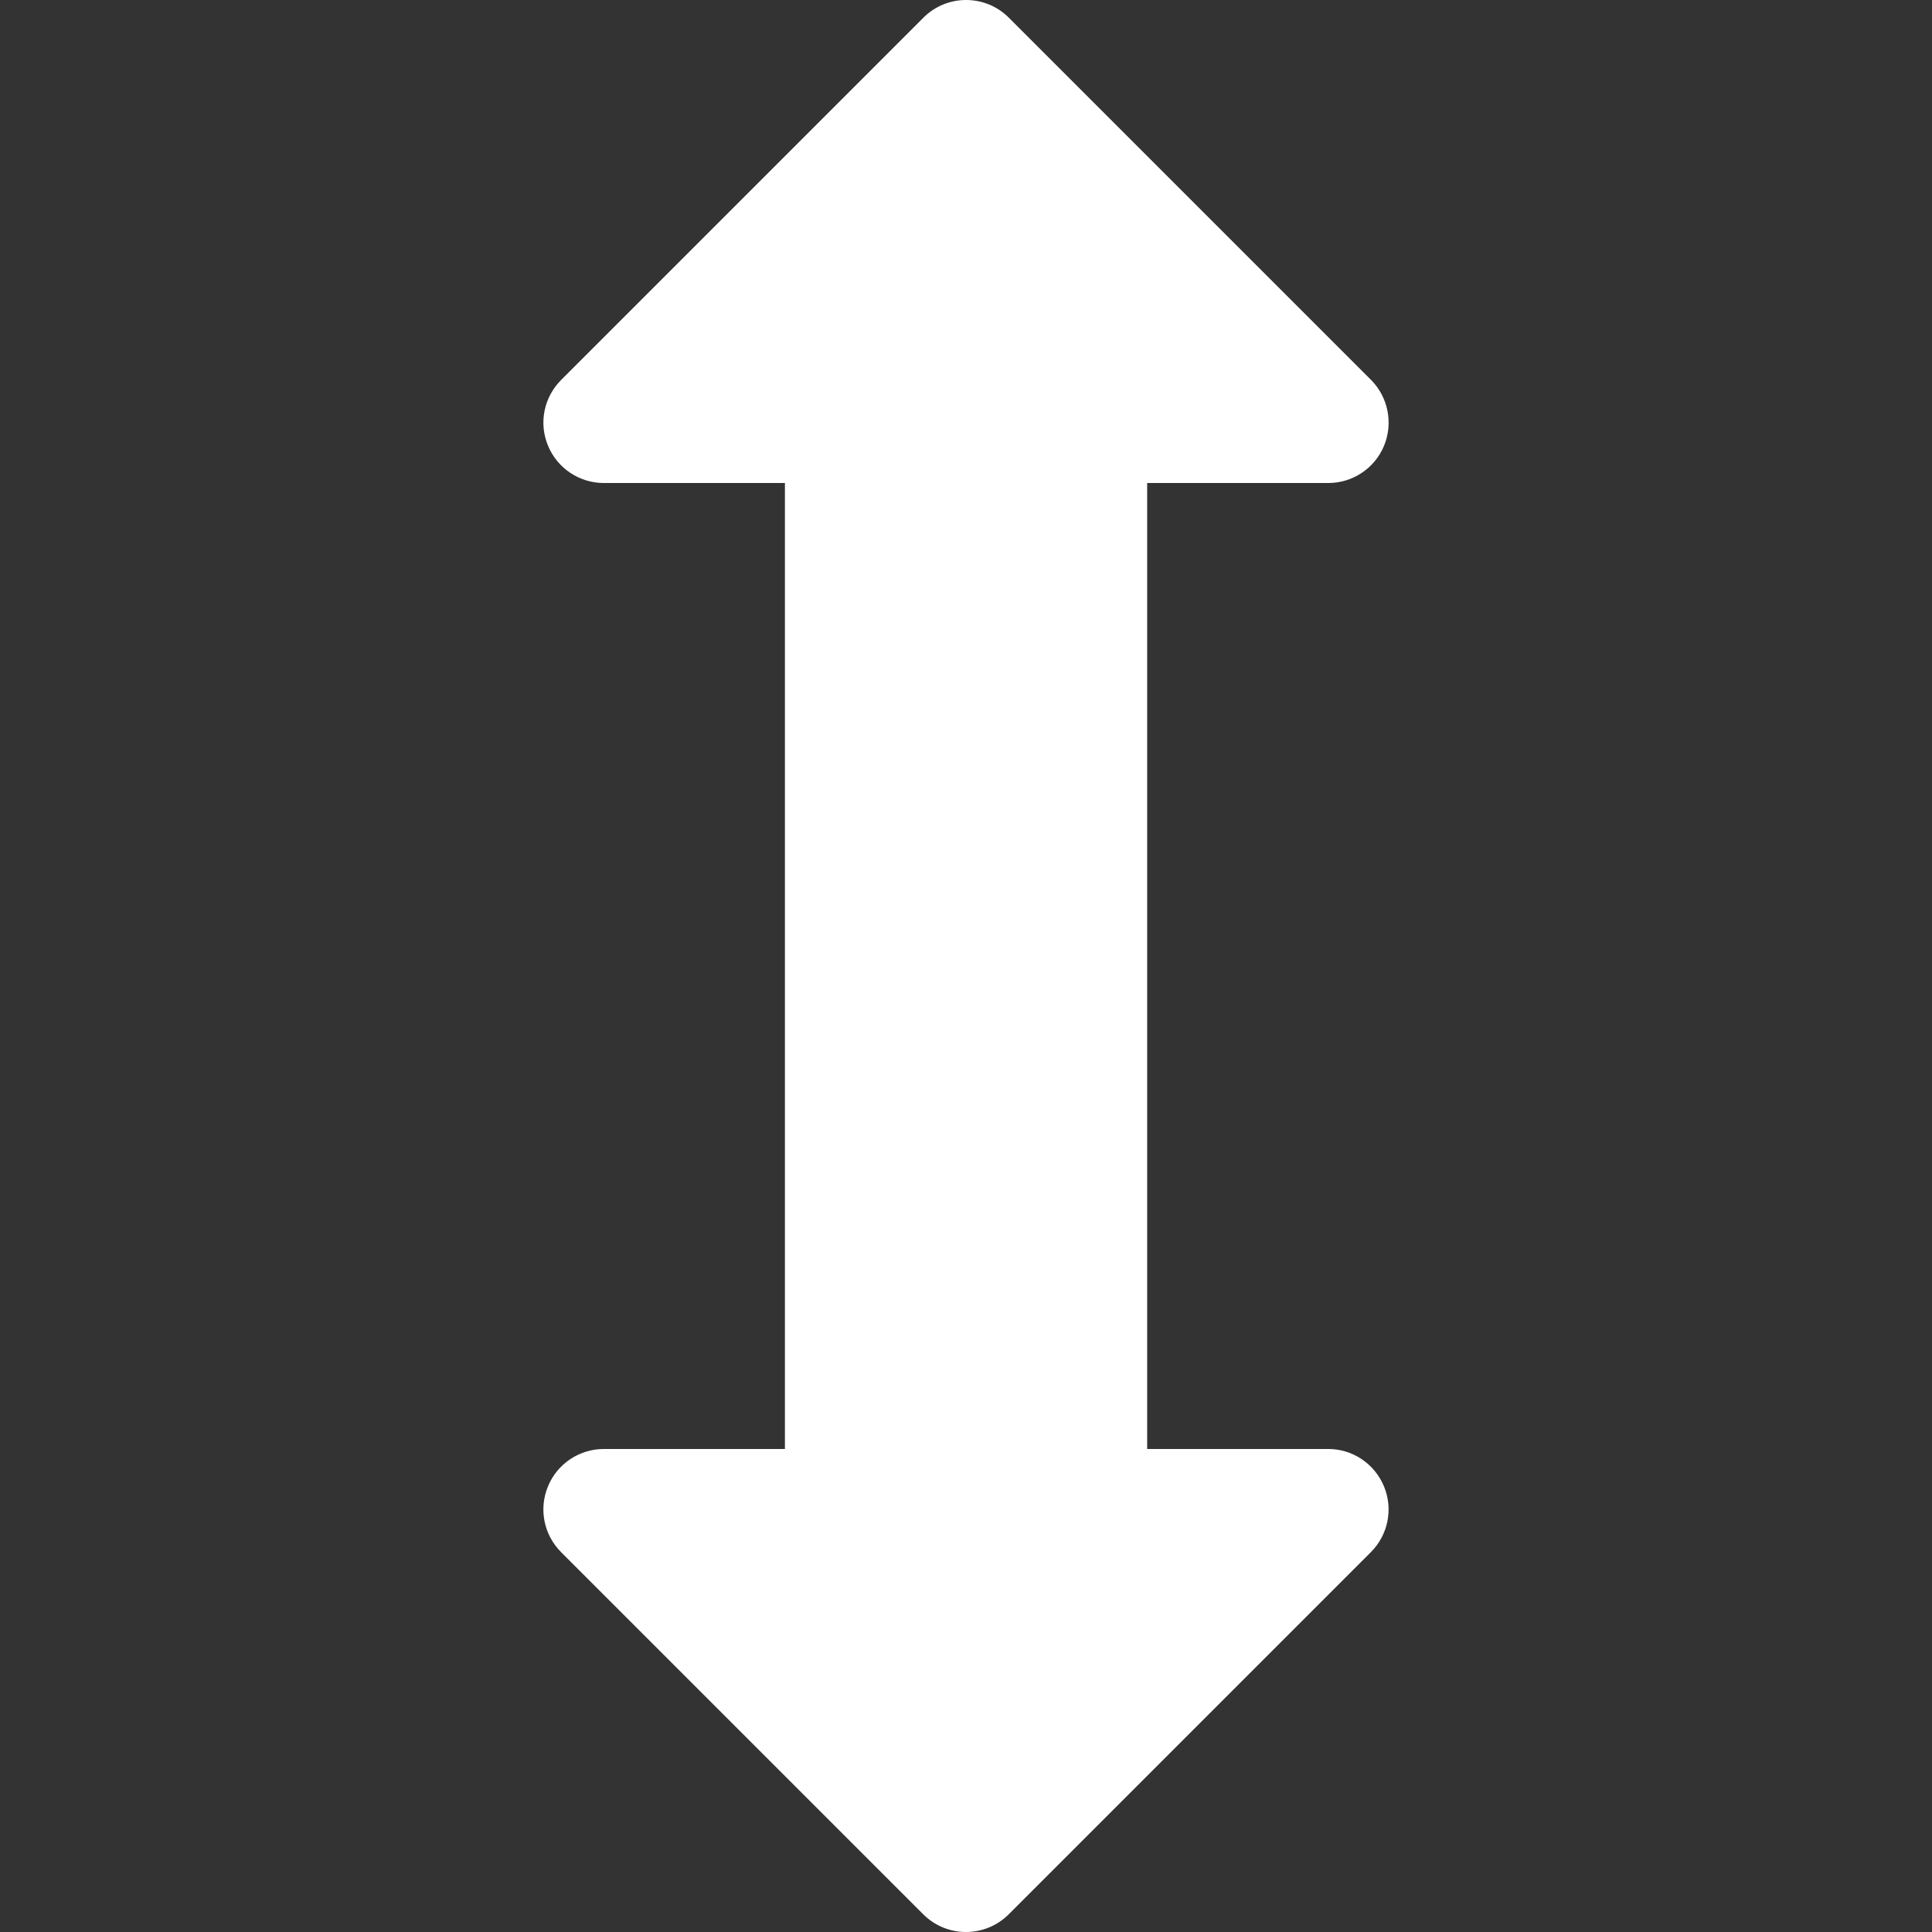 <?xml version="1.0" encoding="iso-8859-1"?>
<!-- Genertor: Adobe Illustrator 19.0.0, SVG Export Plug-In . SVG Version: 6.00 Build 0)  -->
<svg fill="white" version="1.1" id="Capa_1" xmlns="http://www.w3.org/2000/svg" xmlns:xlink="http://www.w3.org/1999/xlink" x="0px" y="0px"
	 viewBox="0 0 512.016 512.016" style="enable-background:new 0 0 512.016 512.016;" xml:space="preserve">
<rect x="0" y="0" width="512.016" height="512.016" fill="#333333" stroke="none"/>
<g>
	<g>
		<path d="M352.019,384.008h-48v-256h48c6.464,0,12.32-3.904,14.784-9.888s1.088-12.864-3.456-17.44l-96-96
			c-6.24-6.24-16.384-6.24-22.624,0l-96,96c-4.608,4.608-5.984,11.456-3.488,17.44c2.464,5.984,8.32,9.888,14.784,9.888h48v256h-48
			c-6.464,0-12.32,3.904-14.784,9.888c-2.496,5.984-1.12,12.864,3.456,17.44l96,96c6.24,6.24,16.384,6.24,22.624,0l96-96
			c4.576-4.576,5.952-11.456,3.456-17.44C364.275,387.912,358.483,384.008,352.019,384.008z"/>
	</g>
</g>
<g>
</g>
<g>
</g>
<g>
</g>
<g>
</g>
<g>
</g>
<g>
</g>
<g>
</g>
<g>
</g>
<g>
</g>
<g>
</g>
<g>
</g>
<g>
</g>
<g>
</g>
<g>
</g>
<g>
</g>
</svg>
